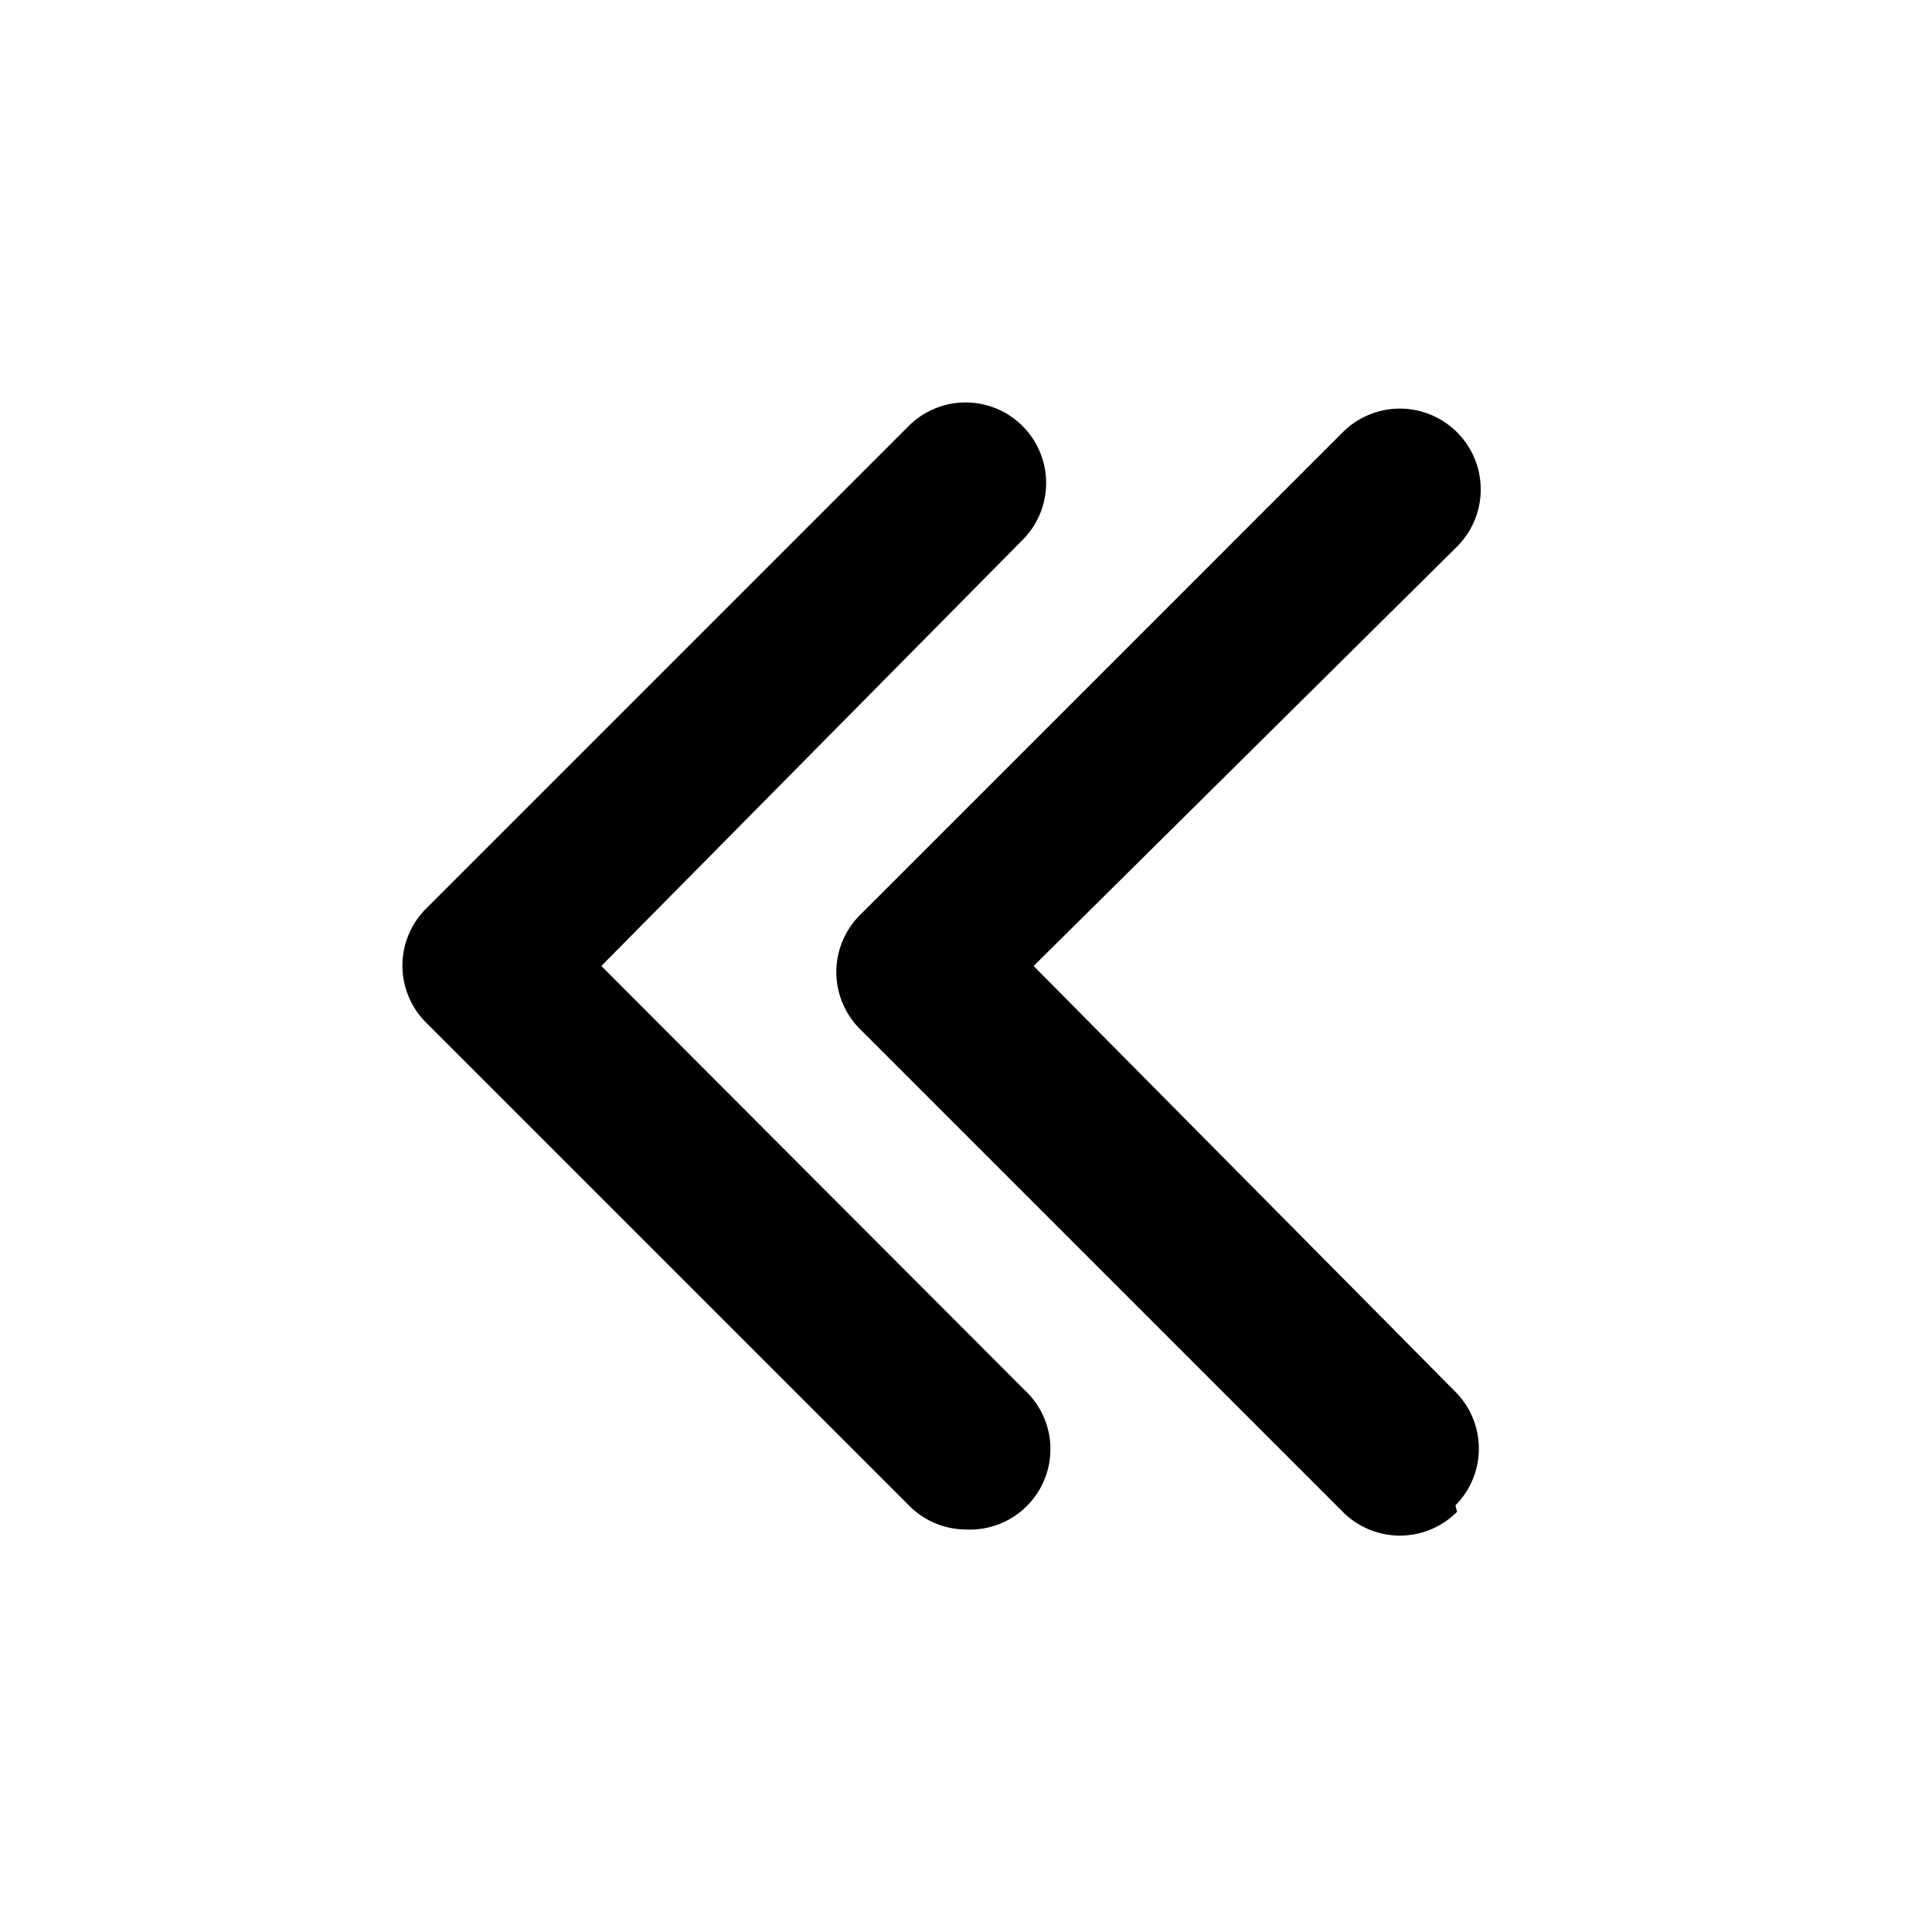 <svg xmlns="http://www.w3.org/2000/svg" width="24" height="24" fill="currentColor" viewBox="0 0 24 24">
  <path d="M12 19a1.001 1.001 0 0 1-.71-.3l-6-6a1 1 0 0 1 0-1.41l6-6a1 1 0 1 1 1.41 1.42L7.47 12l5.25 5.26A1 1 0 0 1 12 19Zm6.08-.3a1 1 0 0 0 0-1.41L12.84 12l5.26-5.21a1.003 1.003 0 0 0-1.42-1.42l-6 6a1 1 0 0 0 0 1.41l6 6a1 1 0 0 0 1.42 0l-.02-.08Z"/>
</svg>

